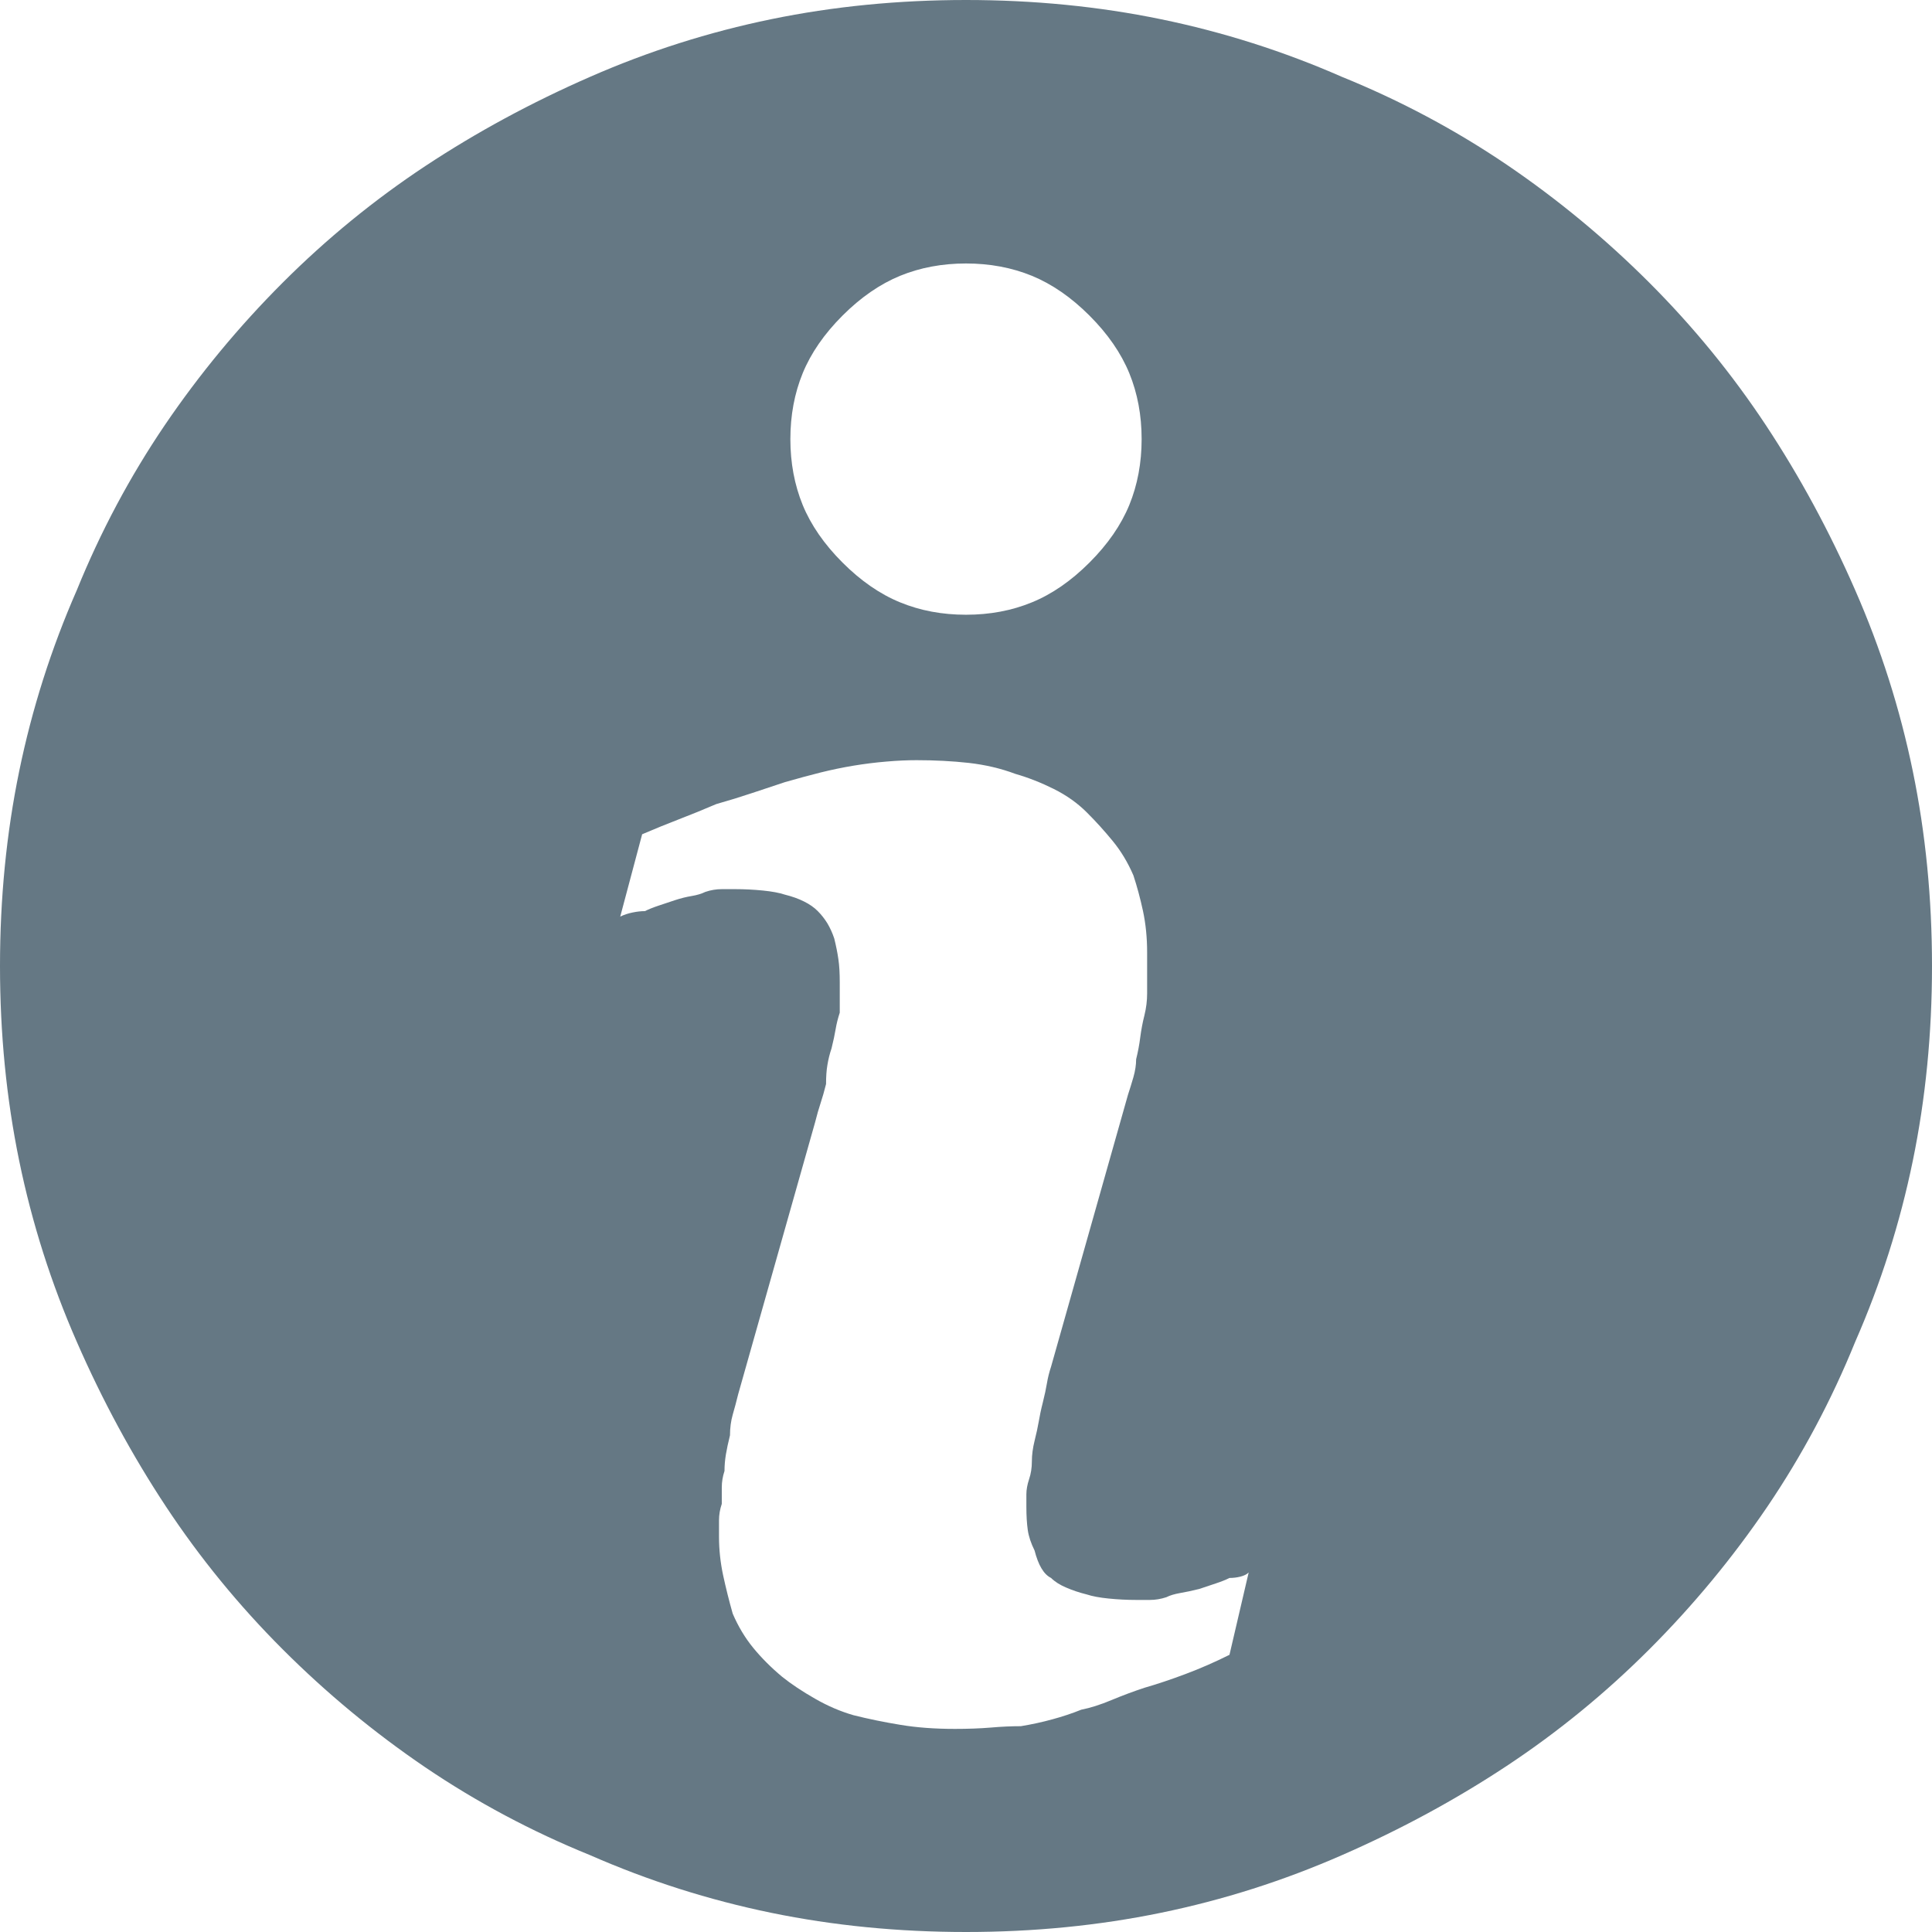 <?xml version="1.0" encoding="UTF-8"?>
<svg width="32px" height="32px" viewBox="0 0 32 32" version="1.1" xmlns="http://www.w3.org/2000/svg" xmlns:xlink="http://www.w3.org/1999/xlink">
    <!-- Generator: Sketch 53 (72520) - https://sketchapp.com -->
    <title>sch-info-small</title>
    <desc>Created with Sketch.</desc>
    <g id="sch-info-small" stroke="none" stroke-width="1" fill="none" fill-rule="evenodd">
        <path d="M16,0 C17.121,0 18.197,0.106 19.227,0.318 C20.258,0.53 21.258,0.848 22.227,1.273 C23.197,1.667 24.106,2.152 24.955,2.727 C25.803,3.303 26.591,3.955 27.318,4.682 C28.045,5.409 28.689,6.197 29.25,7.045 C29.811,7.894 30.303,8.803 30.727,9.773 C31.152,10.742 31.47,11.742 31.682,12.773 C31.894,13.803 32,14.879 32,16 C32,17.121 31.894,18.197 31.682,19.227 C31.47,20.258 31.152,21.258 30.727,22.227 C30.333,23.197 29.848,24.106 29.273,24.955 C28.697,25.803 28.045,26.591 27.318,27.318 C26.591,28.045 25.803,28.689 24.955,29.25 C24.106,29.811 23.197,30.303 22.227,30.727 C21.258,31.152 20.258,31.47 19.227,31.682 C18.197,31.894 17.121,32 16,32 C14.879,32 13.803,31.894 12.773,31.682 C11.742,31.47 10.742,31.152 9.773,30.727 C8.803,30.333 7.894,29.848 7.045,29.273 C6.197,28.697 5.409,28.045 4.682,27.318 C3.955,26.591 3.311,25.803 2.75,24.955 C2.189,24.106 1.697,23.197 1.273,22.227 C0.848,21.258 0.53,20.258 0.318,19.227 C0.106,18.197 0,17.121 0,16 C0,14.879 0.106,13.803 0.318,12.773 C0.53,11.742 0.848,10.742 1.273,9.773 C1.667,8.803 2.152,7.894 2.727,7.045 C3.303,6.197 3.955,5.409 4.682,4.682 C5.409,3.955 6.197,3.311 7.045,2.75 C7.894,2.189 8.803,1.697 9.773,1.273 C10.742,0.848 11.742,0.53 12.773,0.318 C13.803,0.106 14.879,0 16,0 Z M16,4.364 C15.606,4.364 15.242,4.432 14.909,4.568 C14.576,4.705 14.258,4.924 13.955,5.227 C13.652,5.53 13.432,5.848 13.295,6.182 C13.159,6.515 13.091,6.879 13.091,7.273 C13.091,7.667 13.159,8.03 13.295,8.364 C13.432,8.697 13.652,9.015 13.955,9.318 C14.258,9.621 14.576,9.841 14.909,9.977 C15.242,10.114 15.606,10.182 16,10.182 C16.394,10.182 16.758,10.114 17.091,9.977 C17.424,9.841 17.742,9.621 18.045,9.318 C18.348,9.015 18.568,8.697 18.705,8.364 C18.841,8.03 18.909,7.667 18.909,7.273 C18.909,6.879 18.841,6.515 18.705,6.182 C18.568,5.848 18.348,5.53 18.045,5.227 C17.742,4.924 17.424,4.705 17.091,4.568 C16.758,4.432 16.394,4.364 16,4.364 Z M20.364,27.409 L20.682,26.045 C20.652,26.076 20.606,26.098 20.545,26.114 C20.485,26.129 20.424,26.136 20.364,26.136 C20.303,26.167 20.227,26.197 20.136,26.227 L19.864,26.318 C19.742,26.348 19.636,26.371 19.545,26.386 C19.455,26.402 19.379,26.424 19.318,26.455 C19.227,26.485 19.136,26.5 19.045,26.5 L18.818,26.5 C18.667,26.5 18.515,26.492 18.364,26.477 C18.212,26.462 18.091,26.439 18,26.409 C17.879,26.379 17.765,26.341 17.659,26.295 C17.553,26.25 17.47,26.197 17.409,26.136 C17.348,26.106 17.295,26.053 17.25,25.977 C17.205,25.902 17.167,25.803 17.136,25.682 C17.076,25.561 17.038,25.447 17.023,25.341 C17.008,25.235 17,25.106 17,24.955 L17,24.75 C17,24.674 17.015,24.591 17.045,24.5 C17.076,24.409 17.091,24.311 17.091,24.205 C17.091,24.098 17.106,23.985 17.136,23.864 C17.167,23.742 17.189,23.636 17.205,23.545 C17.22,23.455 17.242,23.348 17.273,23.227 C17.303,23.106 17.326,23 17.341,22.909 C17.356,22.818 17.379,22.727 17.409,22.636 L18.682,18.136 C18.712,18.045 18.742,17.947 18.773,17.841 C18.803,17.735 18.818,17.636 18.818,17.545 C18.848,17.424 18.871,17.303 18.886,17.182 C18.902,17.061 18.924,16.939 18.955,16.818 C18.985,16.697 19,16.576 19,16.455 L19,15.773 C19,15.53 18.977,15.303 18.932,15.091 C18.886,14.879 18.833,14.682 18.773,14.5 C18.682,14.288 18.568,14.098 18.432,13.932 C18.295,13.765 18.152,13.606 18,13.455 C17.848,13.303 17.667,13.174 17.455,13.068 C17.242,12.962 17.03,12.879 16.818,12.818 C16.576,12.727 16.318,12.667 16.045,12.636 C15.773,12.606 15.485,12.591 15.182,12.591 C15.03,12.591 14.864,12.598 14.682,12.614 C14.5,12.629 14.318,12.652 14.136,12.682 C13.955,12.712 13.773,12.75 13.591,12.795 C13.409,12.841 13.212,12.894 13,12.955 L12.455,13.136 C12.273,13.197 12.076,13.258 11.864,13.318 C11.652,13.409 11.447,13.492 11.25,13.568 C11.053,13.644 10.848,13.727 10.636,13.818 L10.273,15.182 C10.333,15.152 10.402,15.129 10.477,15.114 C10.553,15.098 10.621,15.091 10.682,15.091 C10.742,15.061 10.818,15.03 10.909,15 L11.182,14.909 C11.273,14.879 11.364,14.856 11.455,14.841 C11.545,14.826 11.621,14.803 11.682,14.773 C11.773,14.742 11.864,14.727 11.955,14.727 L12.182,14.727 C12.333,14.727 12.485,14.735 12.636,14.75 C12.788,14.765 12.909,14.788 13,14.818 C13.121,14.848 13.227,14.886 13.318,14.932 C13.409,14.977 13.485,15.03 13.545,15.091 C13.606,15.152 13.659,15.22 13.705,15.295 C13.75,15.371 13.788,15.455 13.818,15.545 C13.848,15.667 13.871,15.78 13.886,15.886 C13.902,15.992 13.909,16.121 13.909,16.273 L13.909,16.773 C13.879,16.864 13.856,16.955 13.841,17.045 C13.826,17.136 13.803,17.242 13.773,17.364 C13.742,17.455 13.72,17.545 13.705,17.636 C13.689,17.727 13.682,17.833 13.682,17.955 C13.652,18.076 13.621,18.182 13.591,18.273 C13.561,18.364 13.53,18.47 13.5,18.591 L12.227,23.091 C12.197,23.212 12.167,23.326 12.136,23.432 C12.106,23.538 12.091,23.652 12.091,23.773 C12.061,23.894 12.038,24 12.023,24.091 C12.008,24.182 12,24.273 12,24.364 C11.97,24.455 11.955,24.545 11.955,24.636 L11.955,24.909 C11.924,25 11.909,25.091 11.909,25.182 L11.909,25.455 C11.909,25.667 11.932,25.879 11.977,26.091 C12.023,26.303 12.076,26.515 12.136,26.727 C12.227,26.939 12.341,27.129 12.477,27.295 C12.614,27.462 12.773,27.621 12.955,27.773 C13.106,27.894 13.288,28.015 13.5,28.136 C13.712,28.258 13.924,28.348 14.136,28.409 C14.379,28.47 14.636,28.523 14.909,28.568 C15.182,28.614 15.485,28.636 15.818,28.636 C16.03,28.636 16.227,28.629 16.409,28.614 C16.591,28.598 16.758,28.591 16.909,28.591 C17.091,28.561 17.265,28.523 17.432,28.477 C17.598,28.432 17.758,28.379 17.909,28.318 C18.061,28.288 18.227,28.235 18.409,28.159 C18.591,28.083 18.773,28.015 18.955,27.955 C19.167,27.894 19.394,27.818 19.636,27.727 C19.879,27.636 20.121,27.53 20.364,27.409 Z" id="combined-shape" fill="#657884" fill-rule="nonzero"></path>
    </g>
</svg>